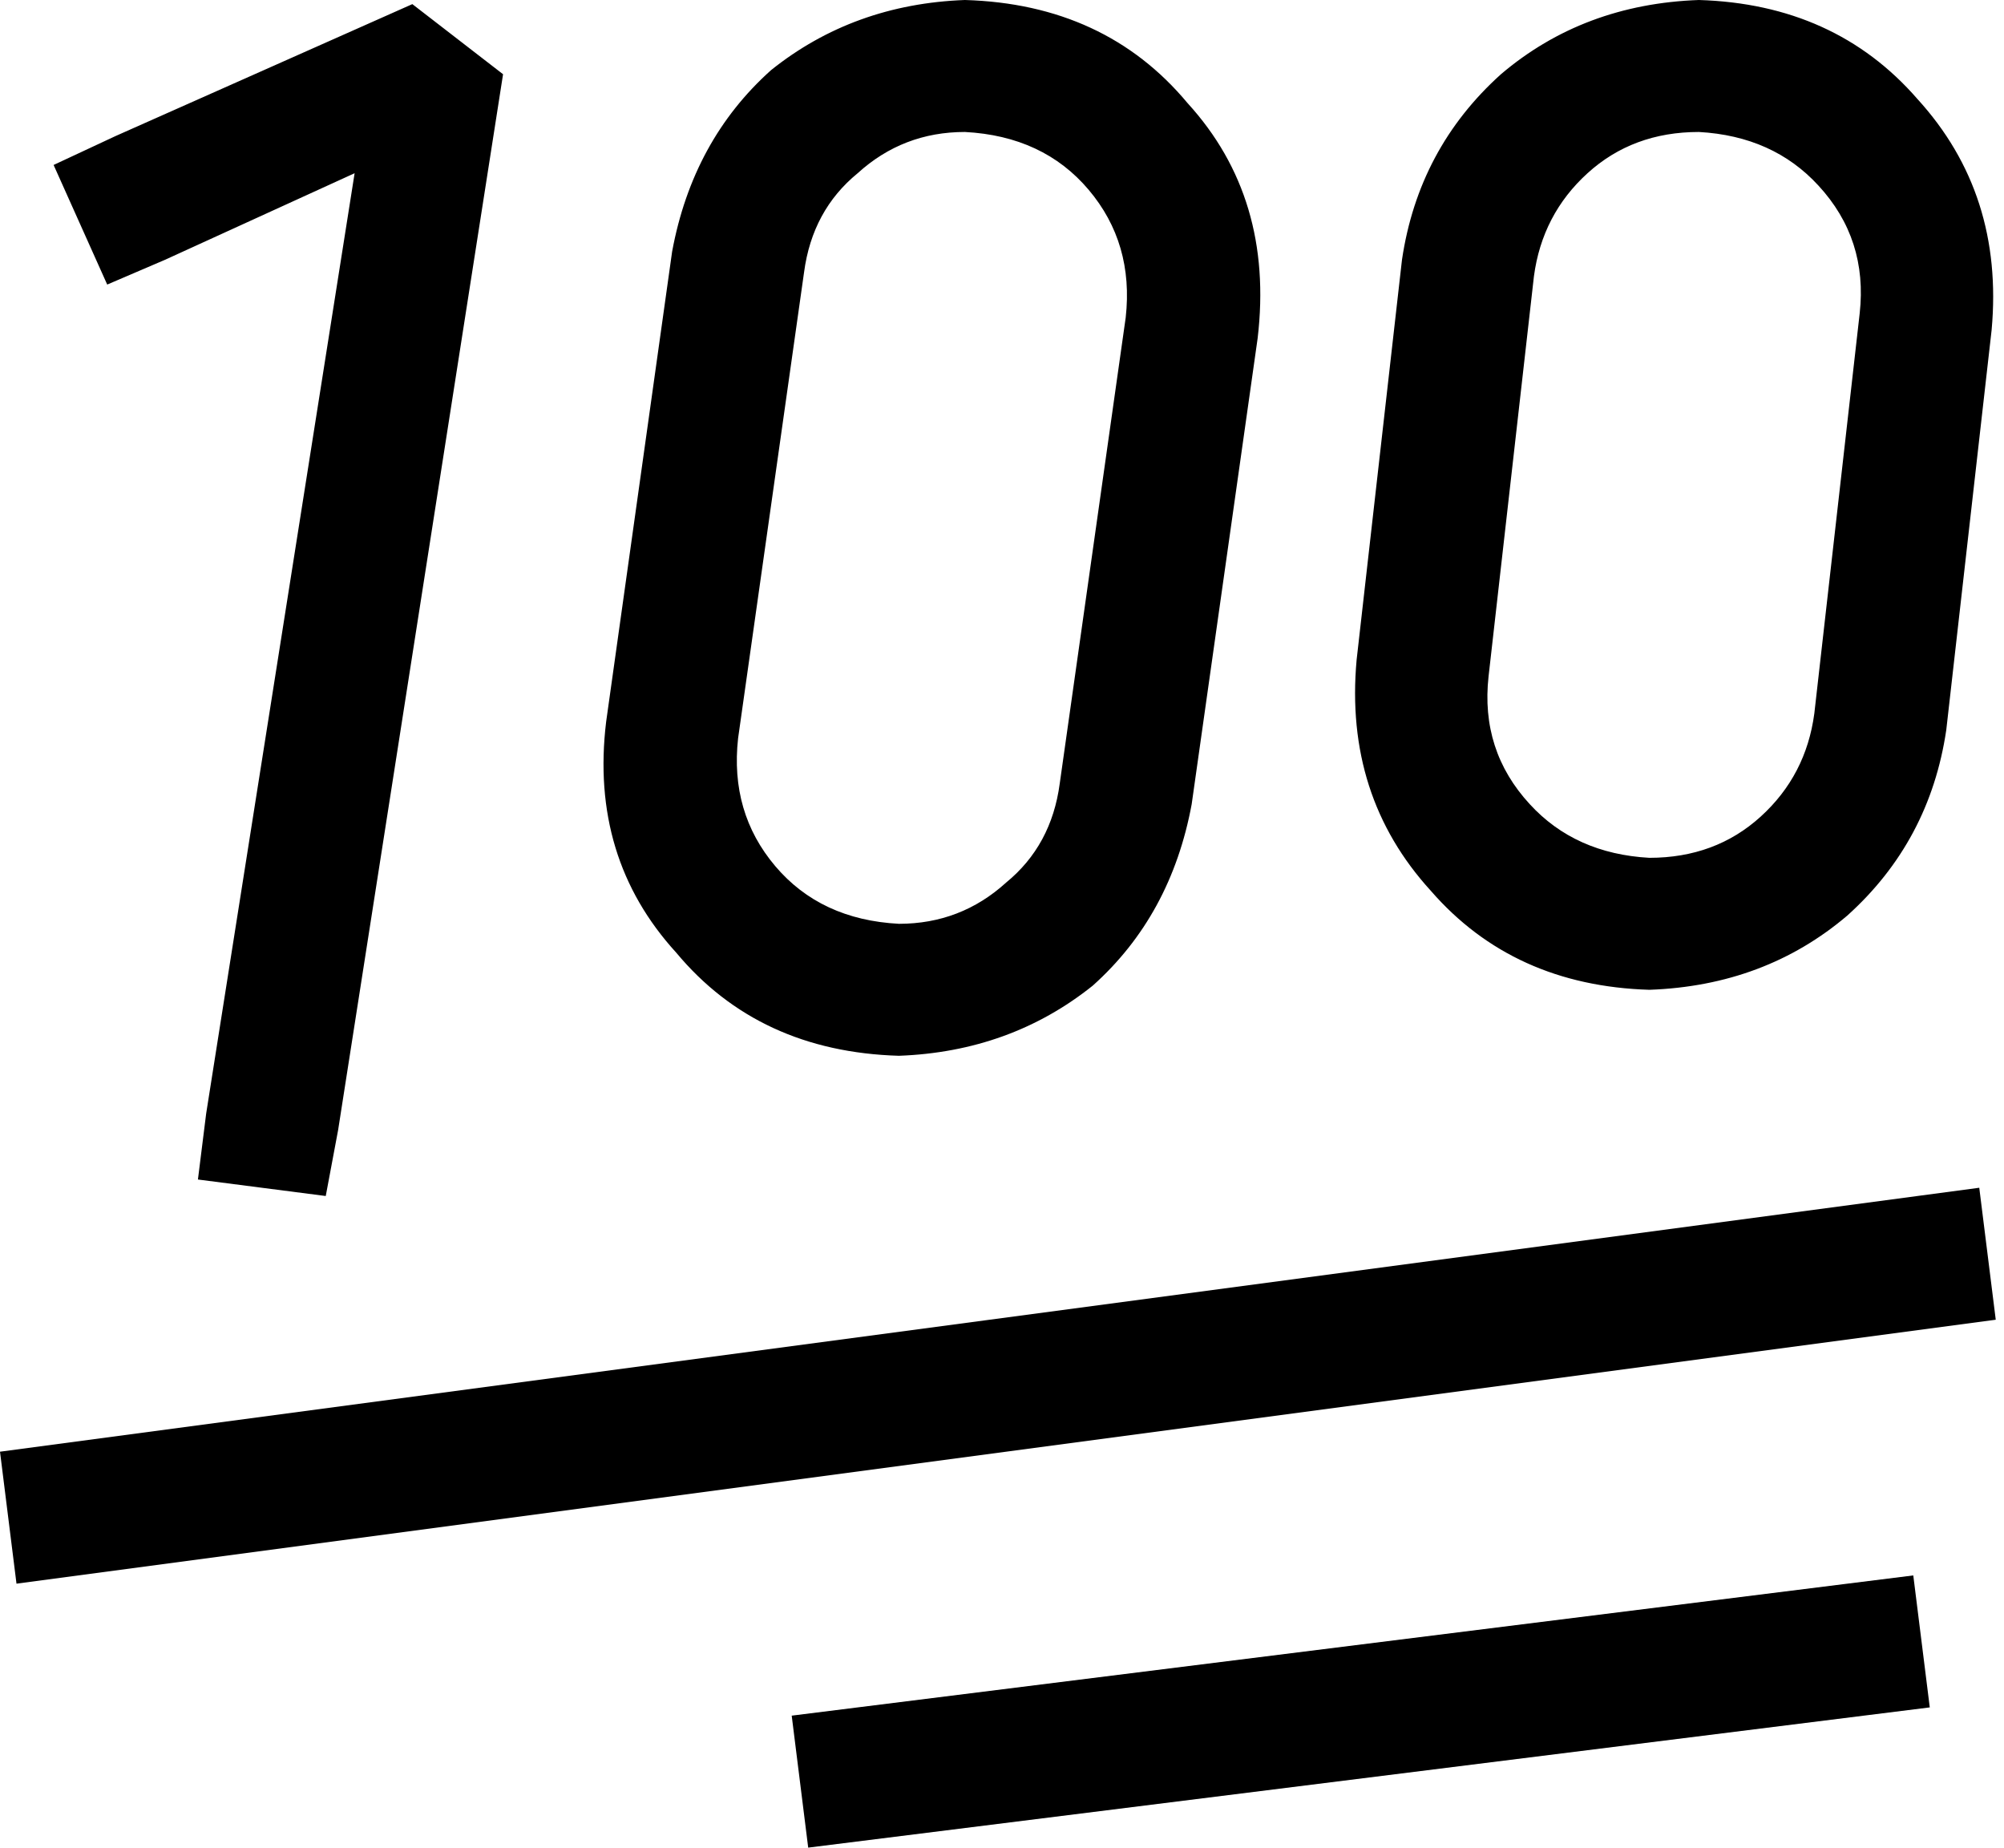 <svg xmlns="http://www.w3.org/2000/svg" viewBox="0 0 486 448">
  <path d="M 163 61 Q 168 34 187 17 L 187 17 L 187 17 Q 207 1 234 0 Q 268 1 288 25 Q 309 48 305 82 L 289 195 L 289 195 Q 284 222 265 239 Q 245 255 218 256 Q 184 255 164 231 Q 143 208 147 175 L 163 61 L 163 61 Z M 234 32 Q 219 32 208 42 L 208 42 L 208 42 Q 197 51 195 66 L 179 179 L 179 179 Q 177 197 188 210 Q 199 223 218 224 Q 233 224 244 214 Q 255 205 257 190 L 273 77 L 273 77 Q 275 59 264 46 Q 253 33 234 32 L 234 32 Z M 86 42 L 40 63 L 86 42 L 40 63 L 26 69 L 26 69 L 13 40 L 13 40 L 28 33 L 28 33 L 100 1 L 100 1 L 122 18 L 122 18 L 82 274 L 82 274 L 79 290 L 79 290 L 48 286 L 48 286 L 50 270 L 50 270 L 86 42 L 86 42 Z M 412 0 Q 445 1 465 24 L 465 24 L 465 24 Q 486 47 483 80 L 472 177 L 472 177 Q 468 204 448 222 Q 428 239 400 240 Q 367 239 347 216 Q 326 193 329 160 L 340 63 L 340 63 Q 344 36 364 18 Q 384 1 412 0 L 412 0 Z M 372 67 L 361 164 L 372 67 L 361 164 Q 359 182 371 195 Q 382 207 400 208 Q 416 208 427 198 Q 438 188 440 173 L 451 76 L 451 76 Q 453 58 441 45 Q 430 33 412 32 Q 396 32 385 42 Q 374 52 372 67 L 372 67 Z M 484 320 L 4 384 L 484 320 L 4 384 L 0 352 L 0 352 L 480 288 L 480 288 L 484 320 L 484 320 Z M 452 416 L 196 448 L 452 416 L 196 448 L 192 416 L 192 416 L 448 384 L 448 384 L 464 382 L 464 382 L 468 414 L 468 414 L 452 416 L 452 416 Z" />
</svg>
